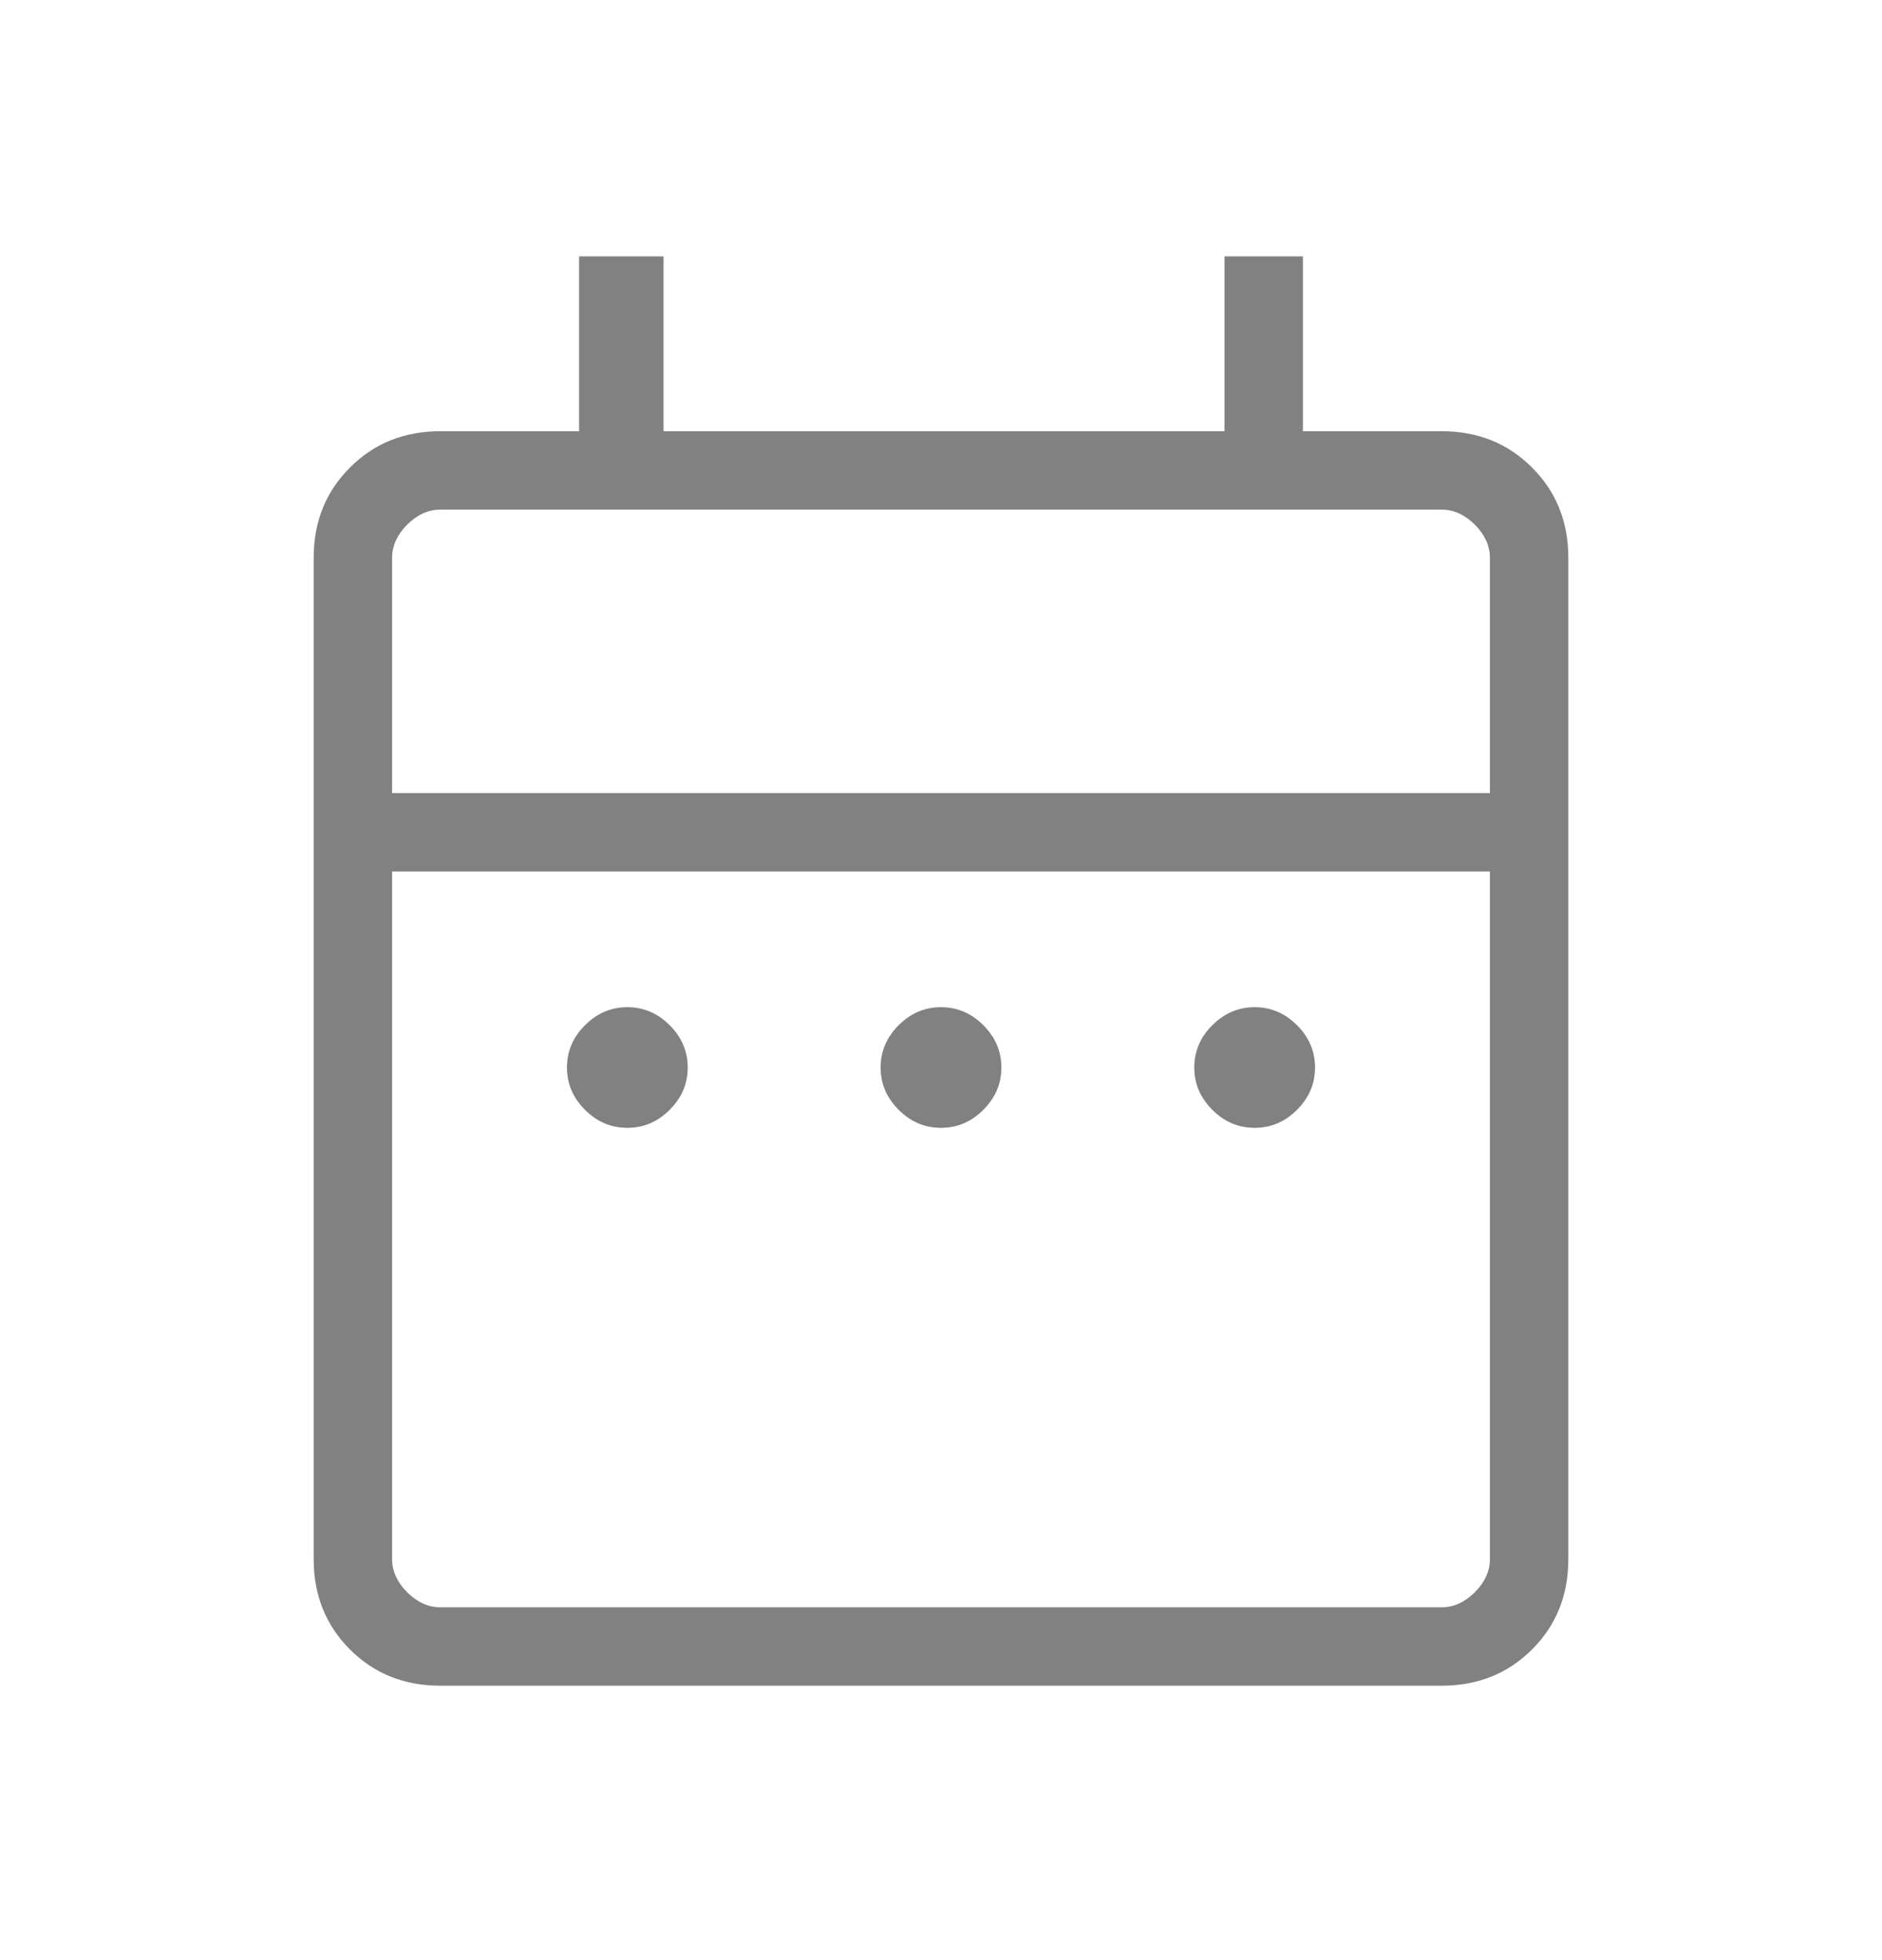 <svg width="24" height="25" viewBox="0 0 24 25" fill="none" xmlns="http://www.w3.org/2000/svg">
<path d="M8 14.385C7.793 14.385 7.613 14.308 7.46 14.155C7.307 14.002 7.23 13.822 7.23 13.615C7.23 13.408 7.307 13.229 7.46 13.076C7.613 12.923 7.793 12.846 8 12.846C8.207 12.846 8.387 12.923 8.54 13.076C8.693 13.229 8.77 13.409 8.77 13.616C8.77 13.822 8.693 14.002 8.54 14.155C8.387 14.308 8.207 14.385 8 14.385ZM12 14.385C11.793 14.385 11.613 14.308 11.46 14.155C11.307 14.002 11.23 13.822 11.23 13.615C11.23 13.408 11.307 13.229 11.46 13.076C11.613 12.923 11.793 12.846 12 12.846C12.207 12.846 12.387 12.923 12.54 13.076C12.693 13.229 12.77 13.409 12.77 13.616C12.77 13.822 12.693 14.002 12.54 14.155C12.387 14.308 12.207 14.385 12 14.385ZM16 14.385C15.793 14.385 15.613 14.308 15.46 14.155C15.307 14.002 15.23 13.822 15.23 13.615C15.23 13.408 15.307 13.229 15.46 13.076C15.613 12.923 15.793 12.846 16 12.846C16.207 12.846 16.387 12.923 16.54 13.076C16.693 13.229 16.77 13.409 16.77 13.616C16.77 13.822 16.693 14.002 16.54 14.155C16.387 14.308 16.207 14.385 16 14.385ZM5.615 21.5C5.155 21.5 4.771 21.346 4.463 21.038C4.154 20.729 4 20.345 4 19.885V7.115C4 6.655 4.154 6.271 4.463 5.963C4.771 5.654 5.155 5.5 5.615 5.5H7.385V3.27H8.462V5.5H15.615V3.27H16.615V5.5H18.385C18.845 5.5 19.229 5.654 19.537 5.963C19.846 6.271 20 6.655 20 7.115V19.885C20 20.345 19.846 20.729 19.538 21.037C19.229 21.346 18.845 21.5 18.385 21.5H5.615ZM5.615 20.5H18.385C18.538 20.5 18.679 20.436 18.808 20.308C18.936 20.179 19 20.038 19 19.885V11.115H5V19.885C5 20.038 5.064 20.179 5.192 20.308C5.321 20.436 5.462 20.5 5.615 20.5ZM5 10.115H19V7.115C19 6.962 18.936 6.821 18.808 6.692C18.679 6.564 18.538 6.5 18.385 6.5H5.615C5.462 6.5 5.321 6.564 5.192 6.692C5.064 6.821 5 6.962 5 7.115V10.115Z" fill="#818181"/>
</svg>
